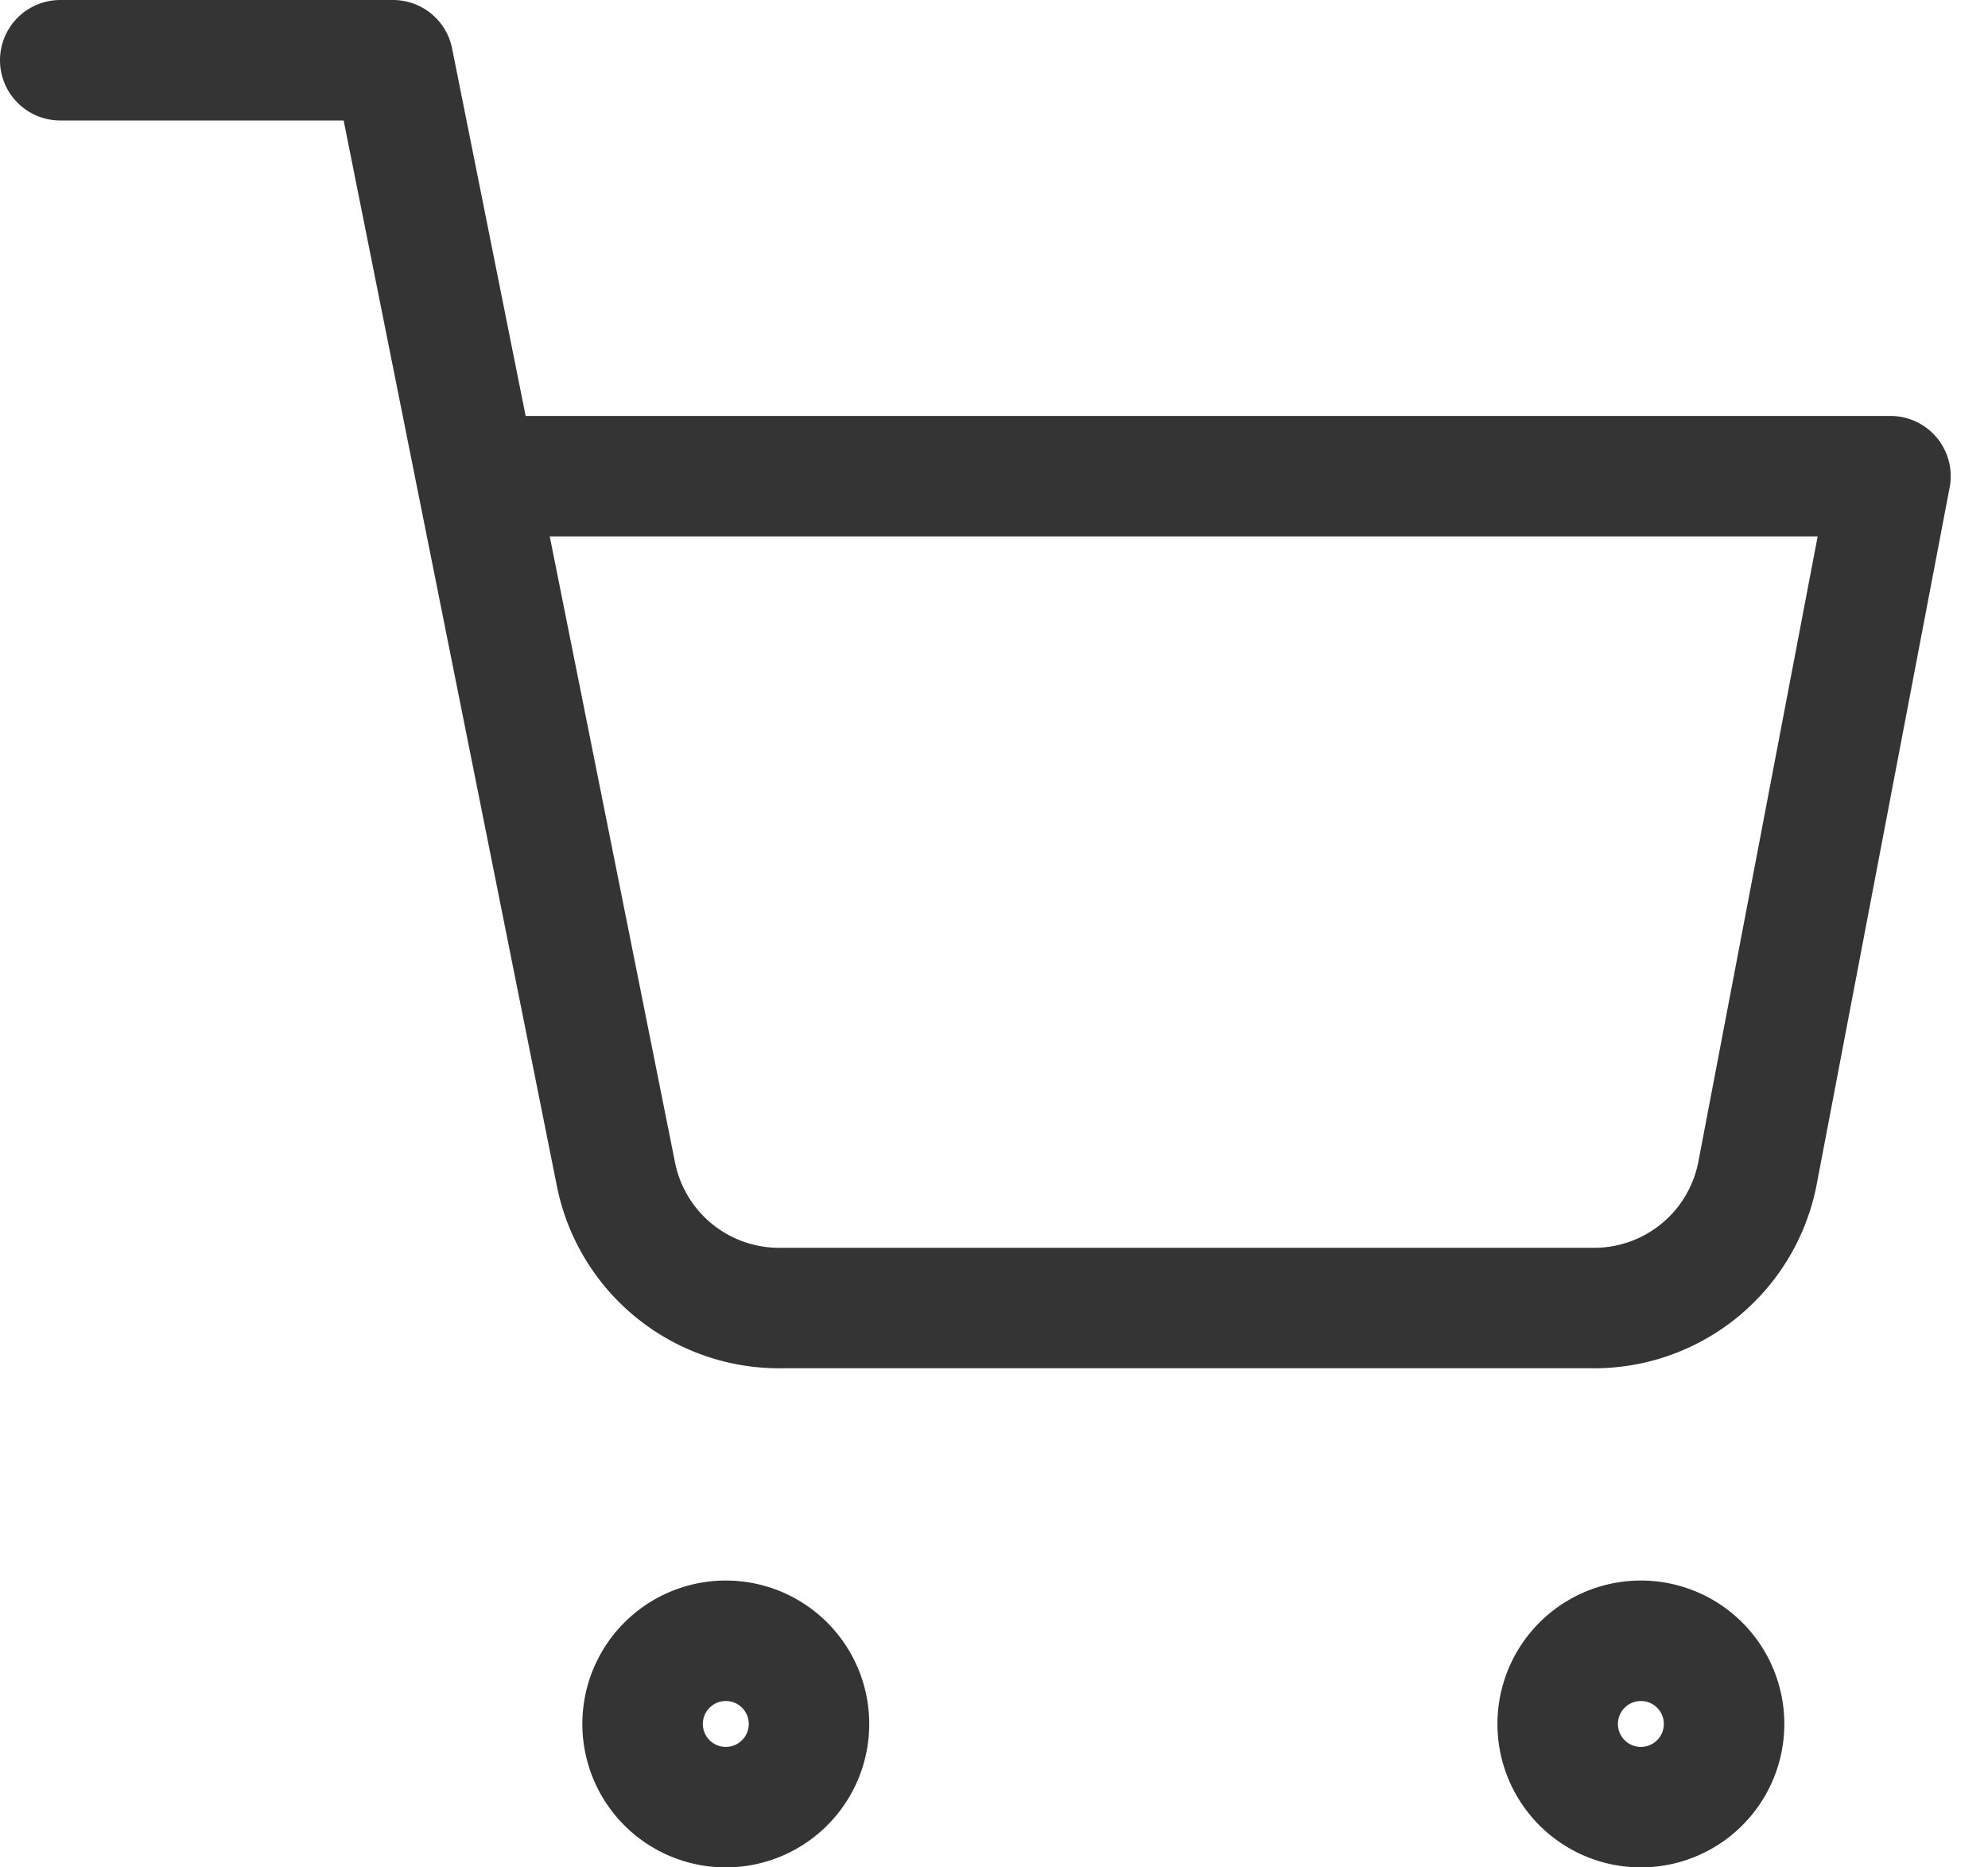 <svg width="33" height="31" fill="none" xmlns="http://www.w3.org/2000/svg"><path d="M12.048 30a1.381 1.381 0 100-2.762 1.381 1.381 0 000 2.762zM27.238 30a1.38 1.38 0 100-2.762 1.38 1.38 0 000 2.762zM1 1h5.524l3.7 18.491a2.762 2.762 0 002.763 2.223H26.41a2.762 2.762 0 002.761-2.223l2.21-11.586H7.905" stroke="#343434" stroke-width="2" stroke-linecap="round" stroke-linejoin="round"/></svg>